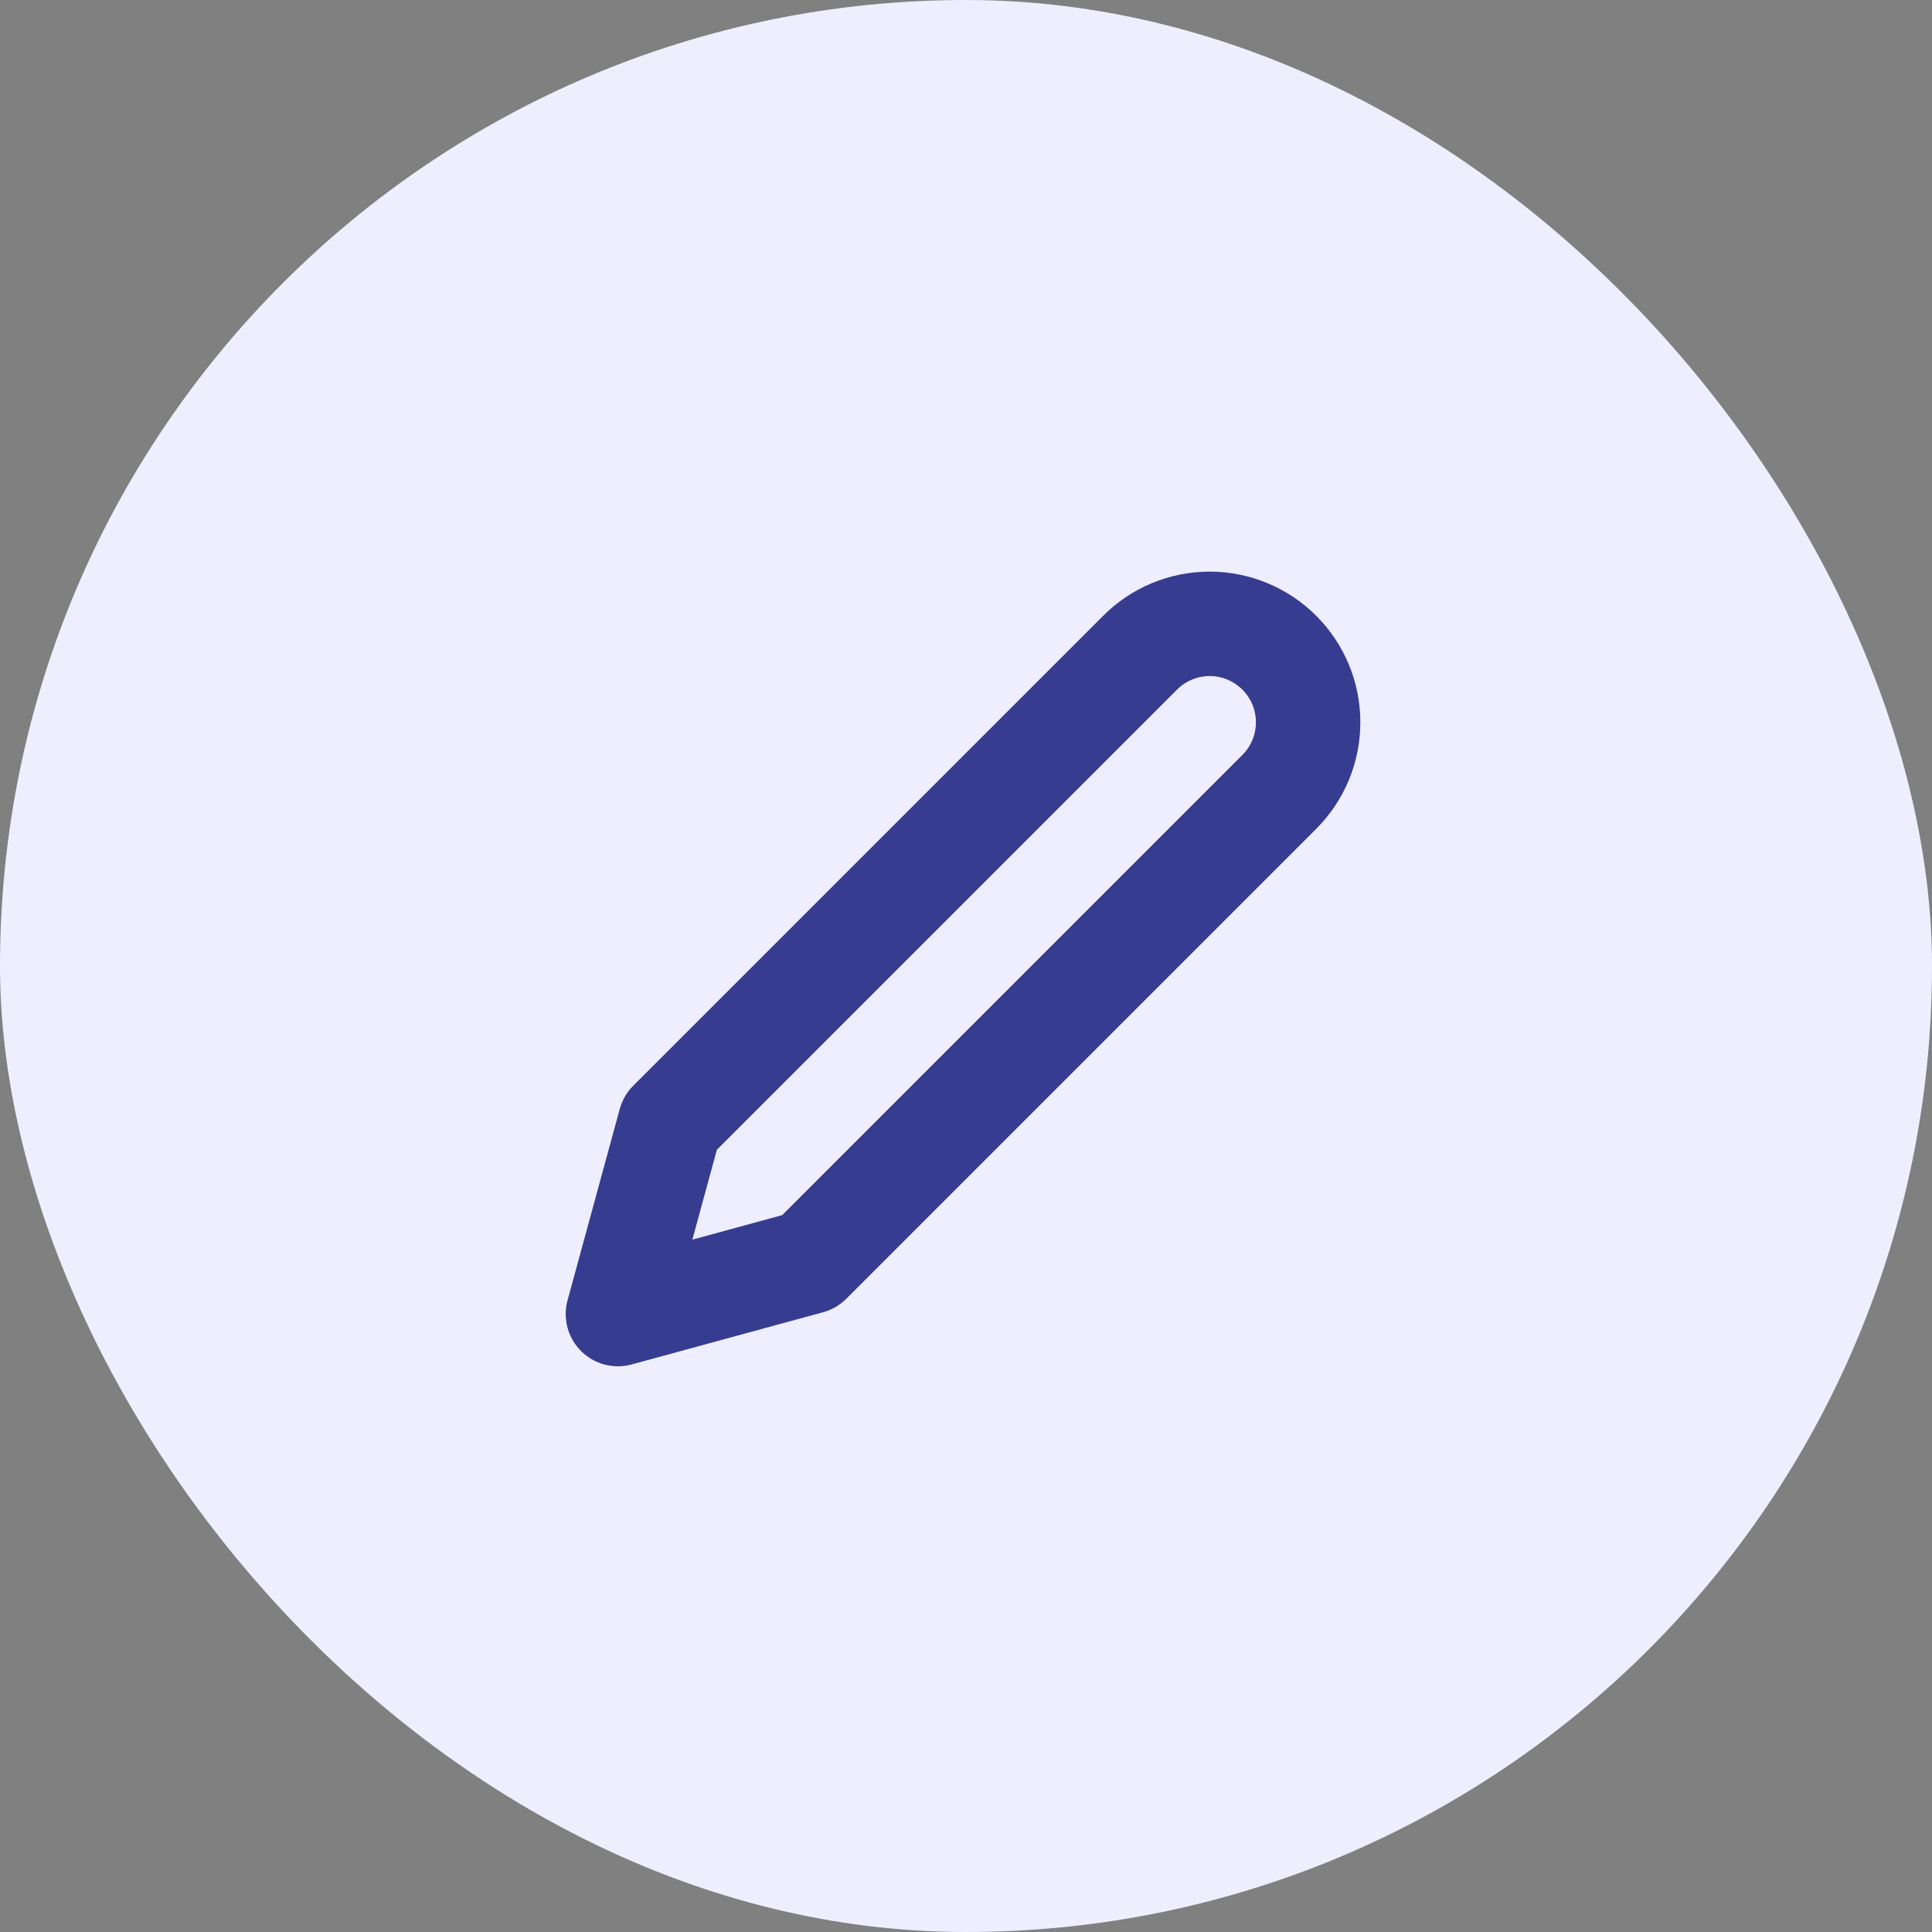 <svg width="37" height="37" viewBox="0 0 37 37" fill="none" xmlns="http://www.w3.org/2000/svg">
<rect x="0" y="0" width="37" height="37" fill="#808080" stroke="none"/>
<rect width="37" height="37" rx="18.5" fill="#EEEEFF"/>
<g clip-path="url(#clip0_5820_36811)">
<path d="M21.834 12.5C22.009 12.325 22.216 12.186 22.445 12.091C22.674 11.996 22.919 11.947 23.167 11.947C23.415 11.947 23.66 11.996 23.888 12.091C24.117 12.186 24.325 12.325 24.5 12.5C24.675 12.675 24.814 12.883 24.909 13.111C25.004 13.34 25.052 13.585 25.052 13.833C25.052 14.081 25.004 14.326 24.909 14.555C24.814 14.783 24.675 14.991 24.5 15.166L15.5 24.166L11.834 25.166L12.834 21.5L21.834 12.5Z" stroke="#363C90" stroke-width="2" stroke-linecap="round" stroke-linejoin="round"/>
</g>
<defs>
<clipPath id="clip0_5820_36811">
<rect width="16" height="16" fill="white" transform="translate(10.5 10.5)"/>
</clipPath>
</defs>
</svg>

